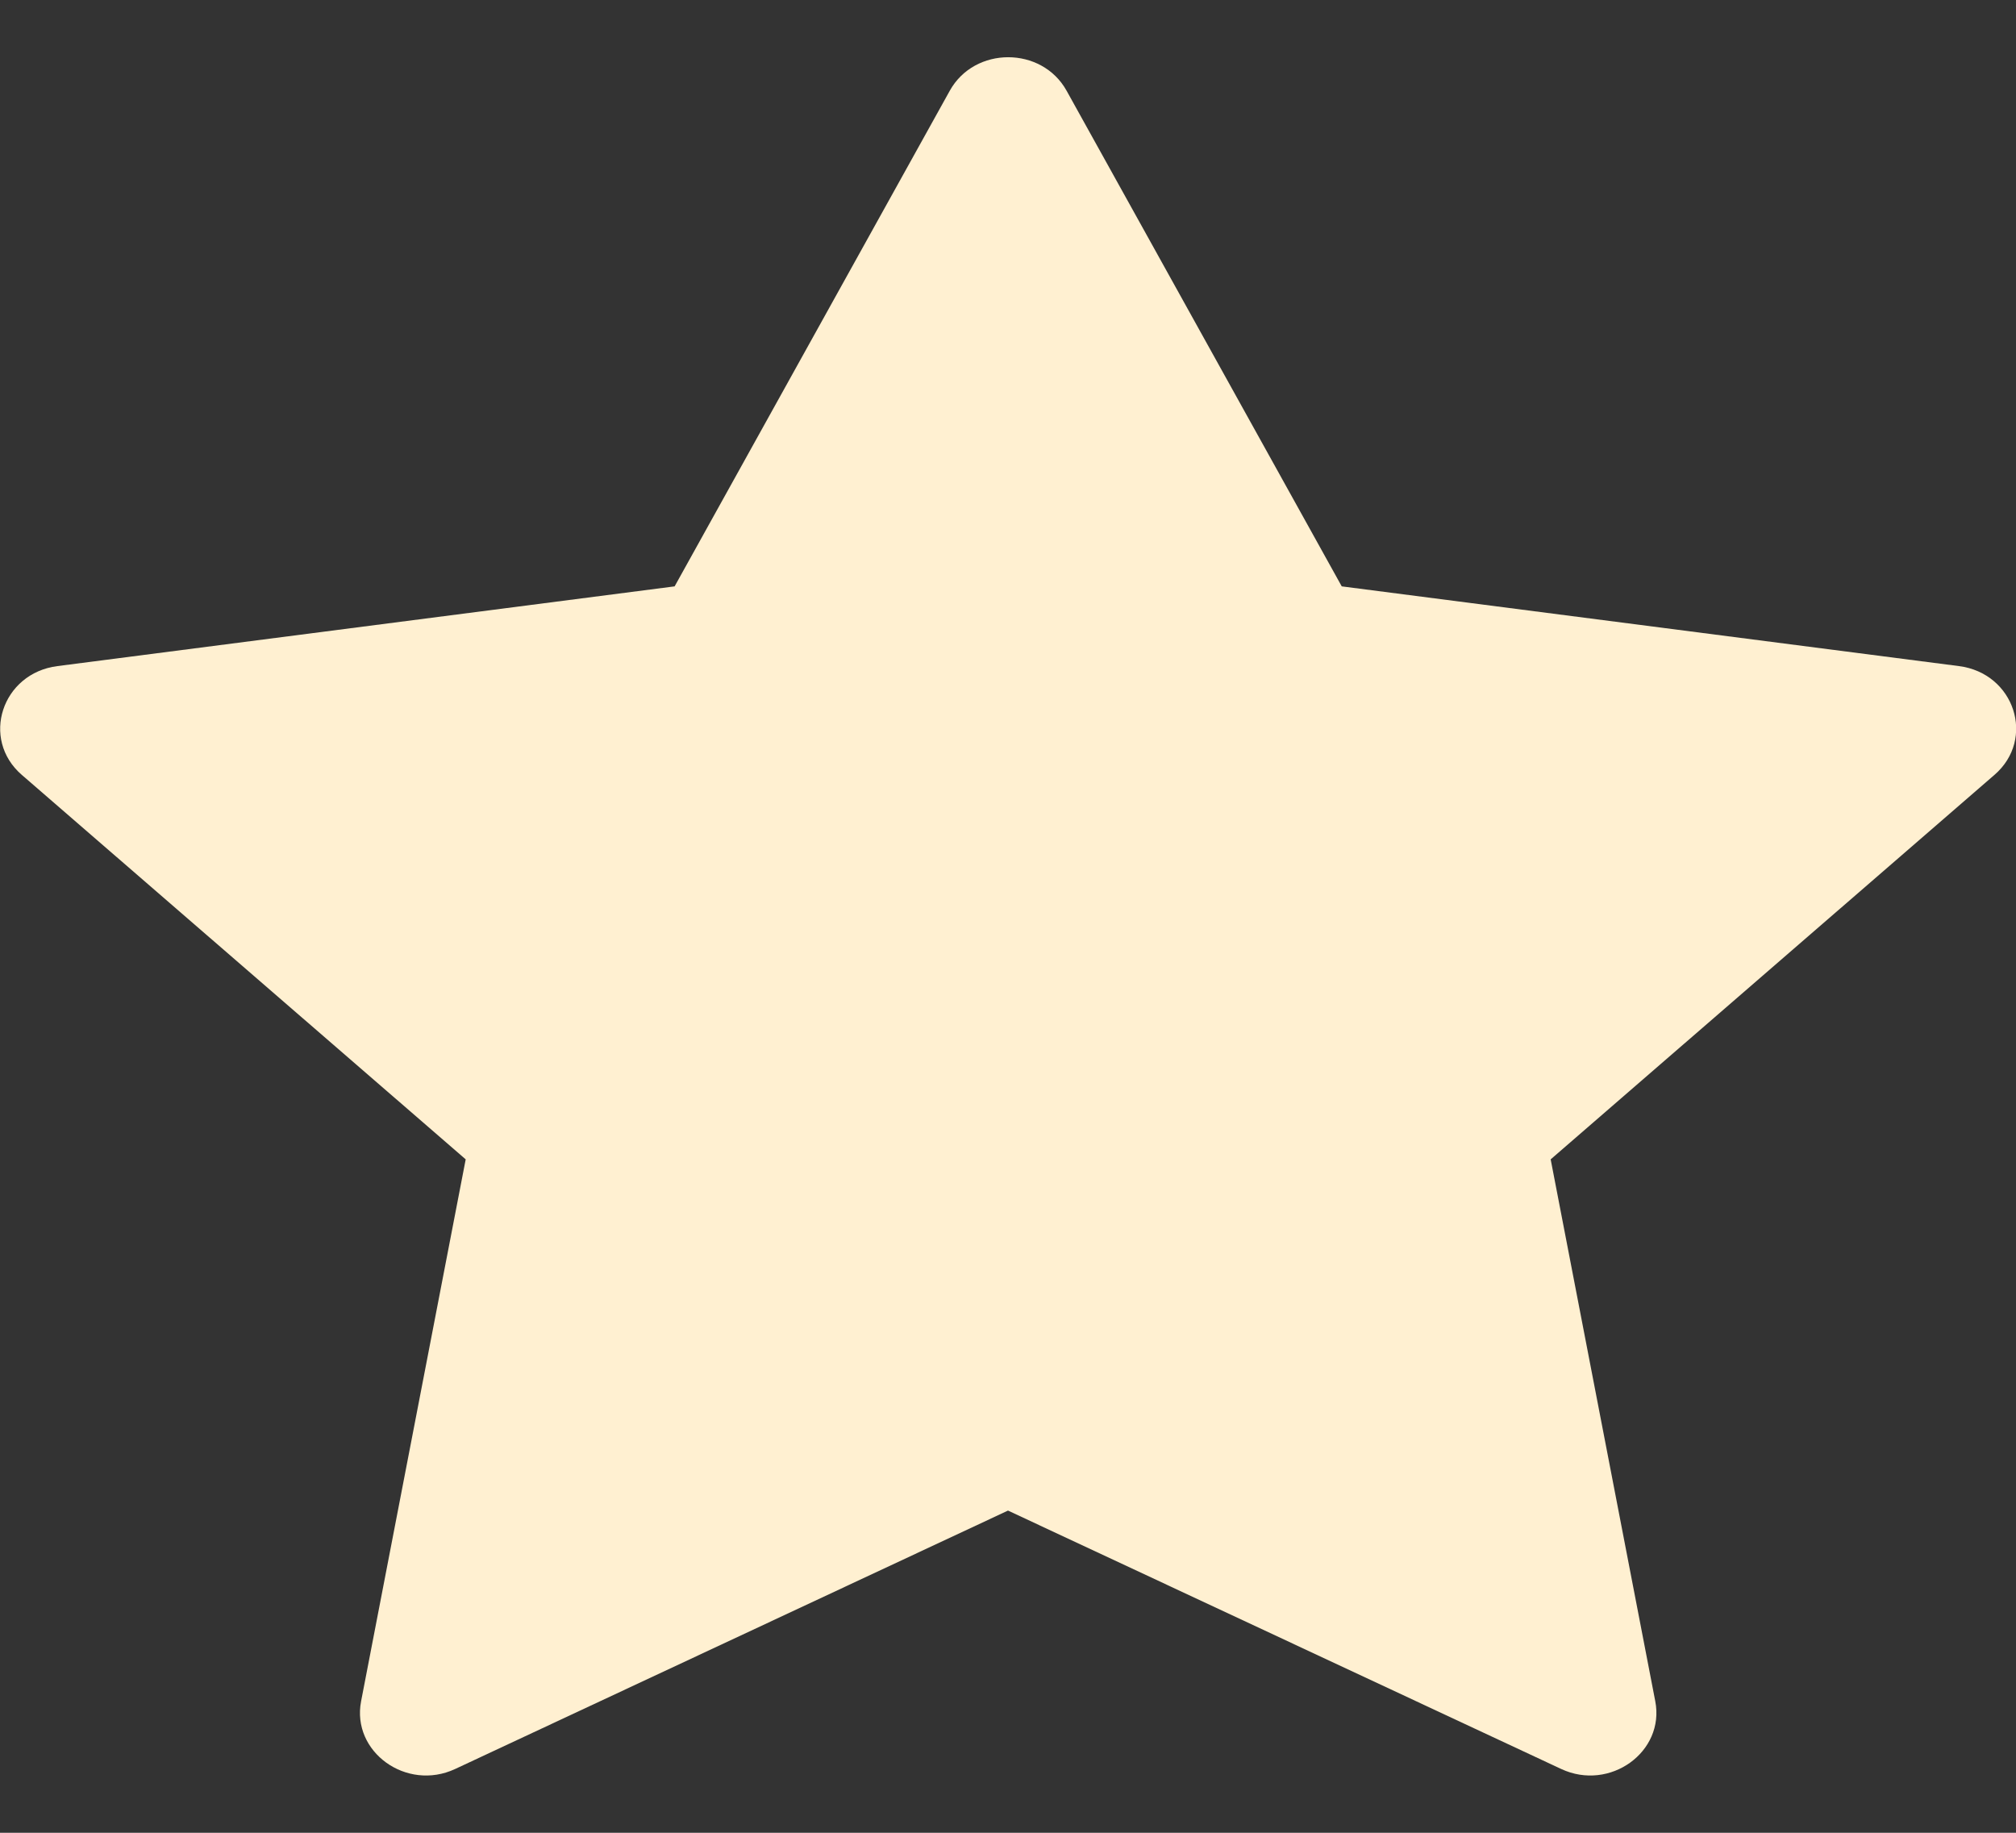 <svg width="33" height="30" viewBox="0 0 33 30" fill="none" xmlns="http://www.w3.org/2000/svg">
<rect x="0" y="0" width="33" height="30" fill="#333333" stroke="none"/>
<path d="M7.45 28.956C6.654 29.327 5.75 28.676 5.911 27.846L7.623 18.977L0.357 12.684C-0.322 12.096 0.031 11.019 0.94 10.903L11.043 9.598L15.547 1.485C15.953 0.754 17.053 0.754 17.459 1.485L21.963 9.598L32.066 10.903C32.975 11.019 33.328 12.096 32.647 12.684L25.383 18.977L27.095 27.846C27.256 28.676 26.352 29.327 25.556 28.956L16.5 24.726L7.45 28.956Z" fill="#FFF0D1"/>
</svg>
